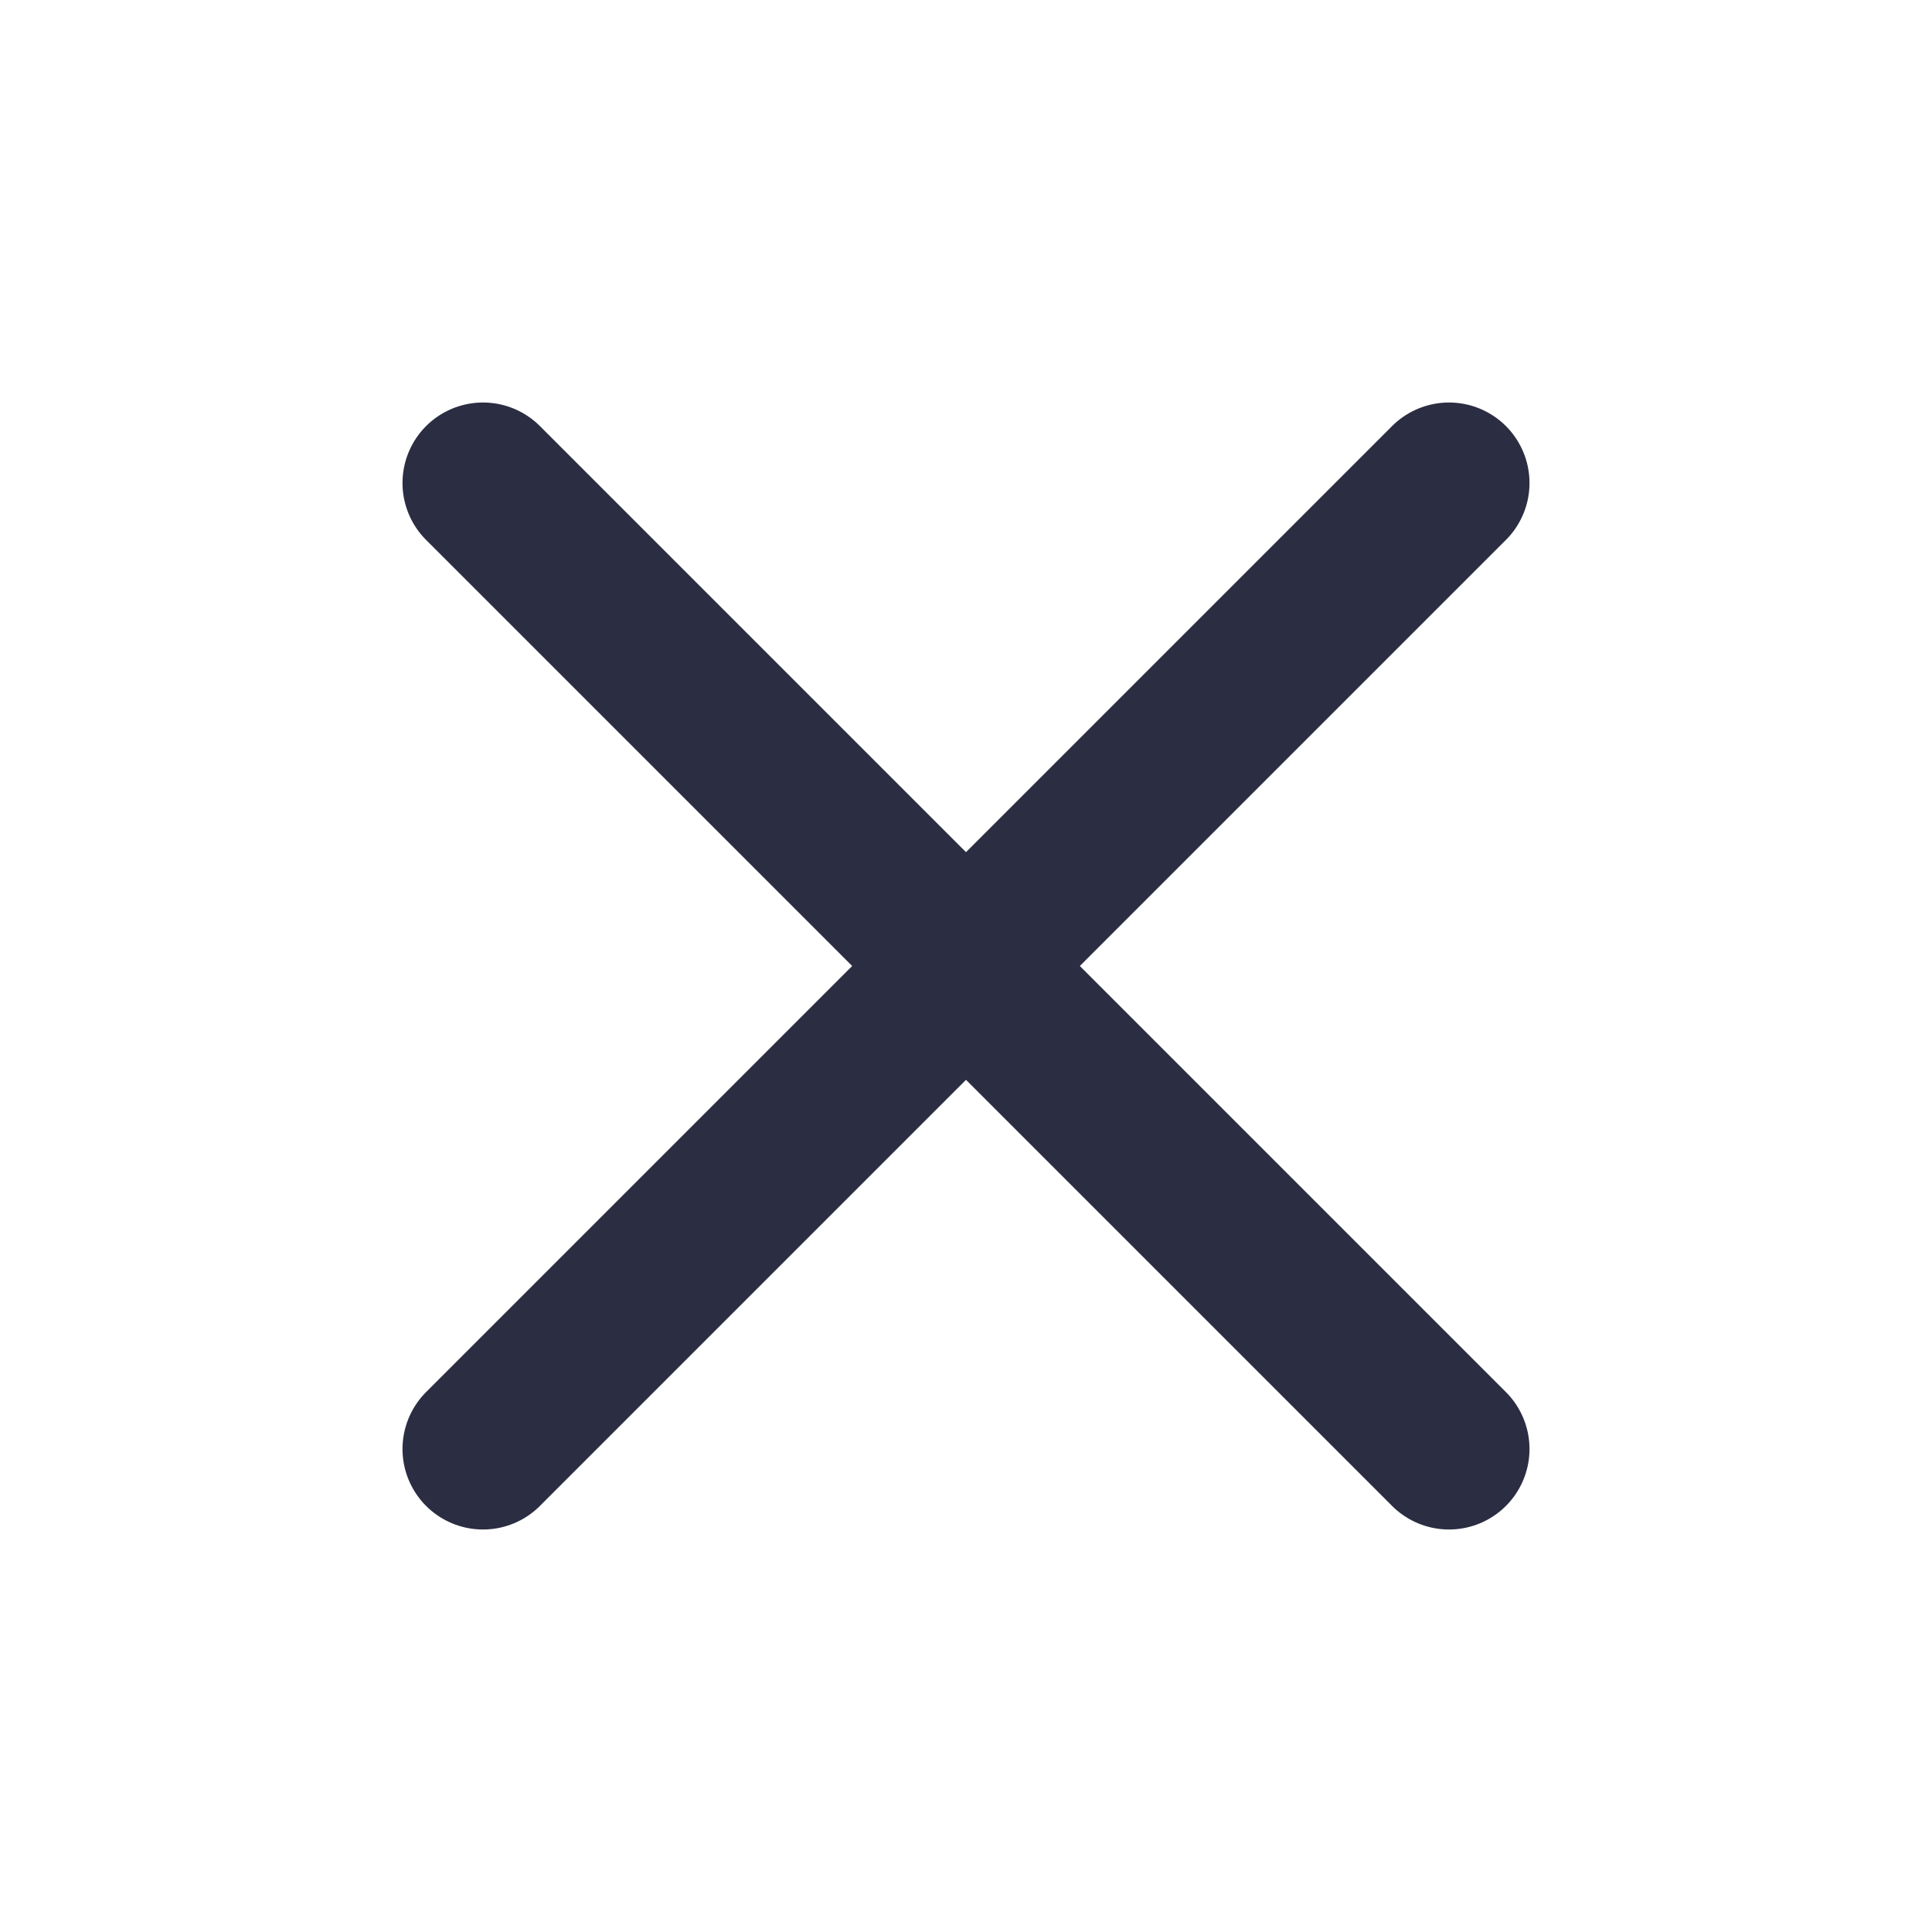 <svg width="24" height="24" viewBox="0 0 24 24" fill="none" xmlns="http://www.w3.org/2000/svg">
<path d="M18 6L6 18" stroke="#2B2D42" stroke-width="2" stroke-linecap="round" stroke-linejoin="round"/>
<path d="M6 6L18 18" stroke="#2B2D42" stroke-width="2" stroke-linecap="round" stroke-linejoin="round"/>
</svg>
